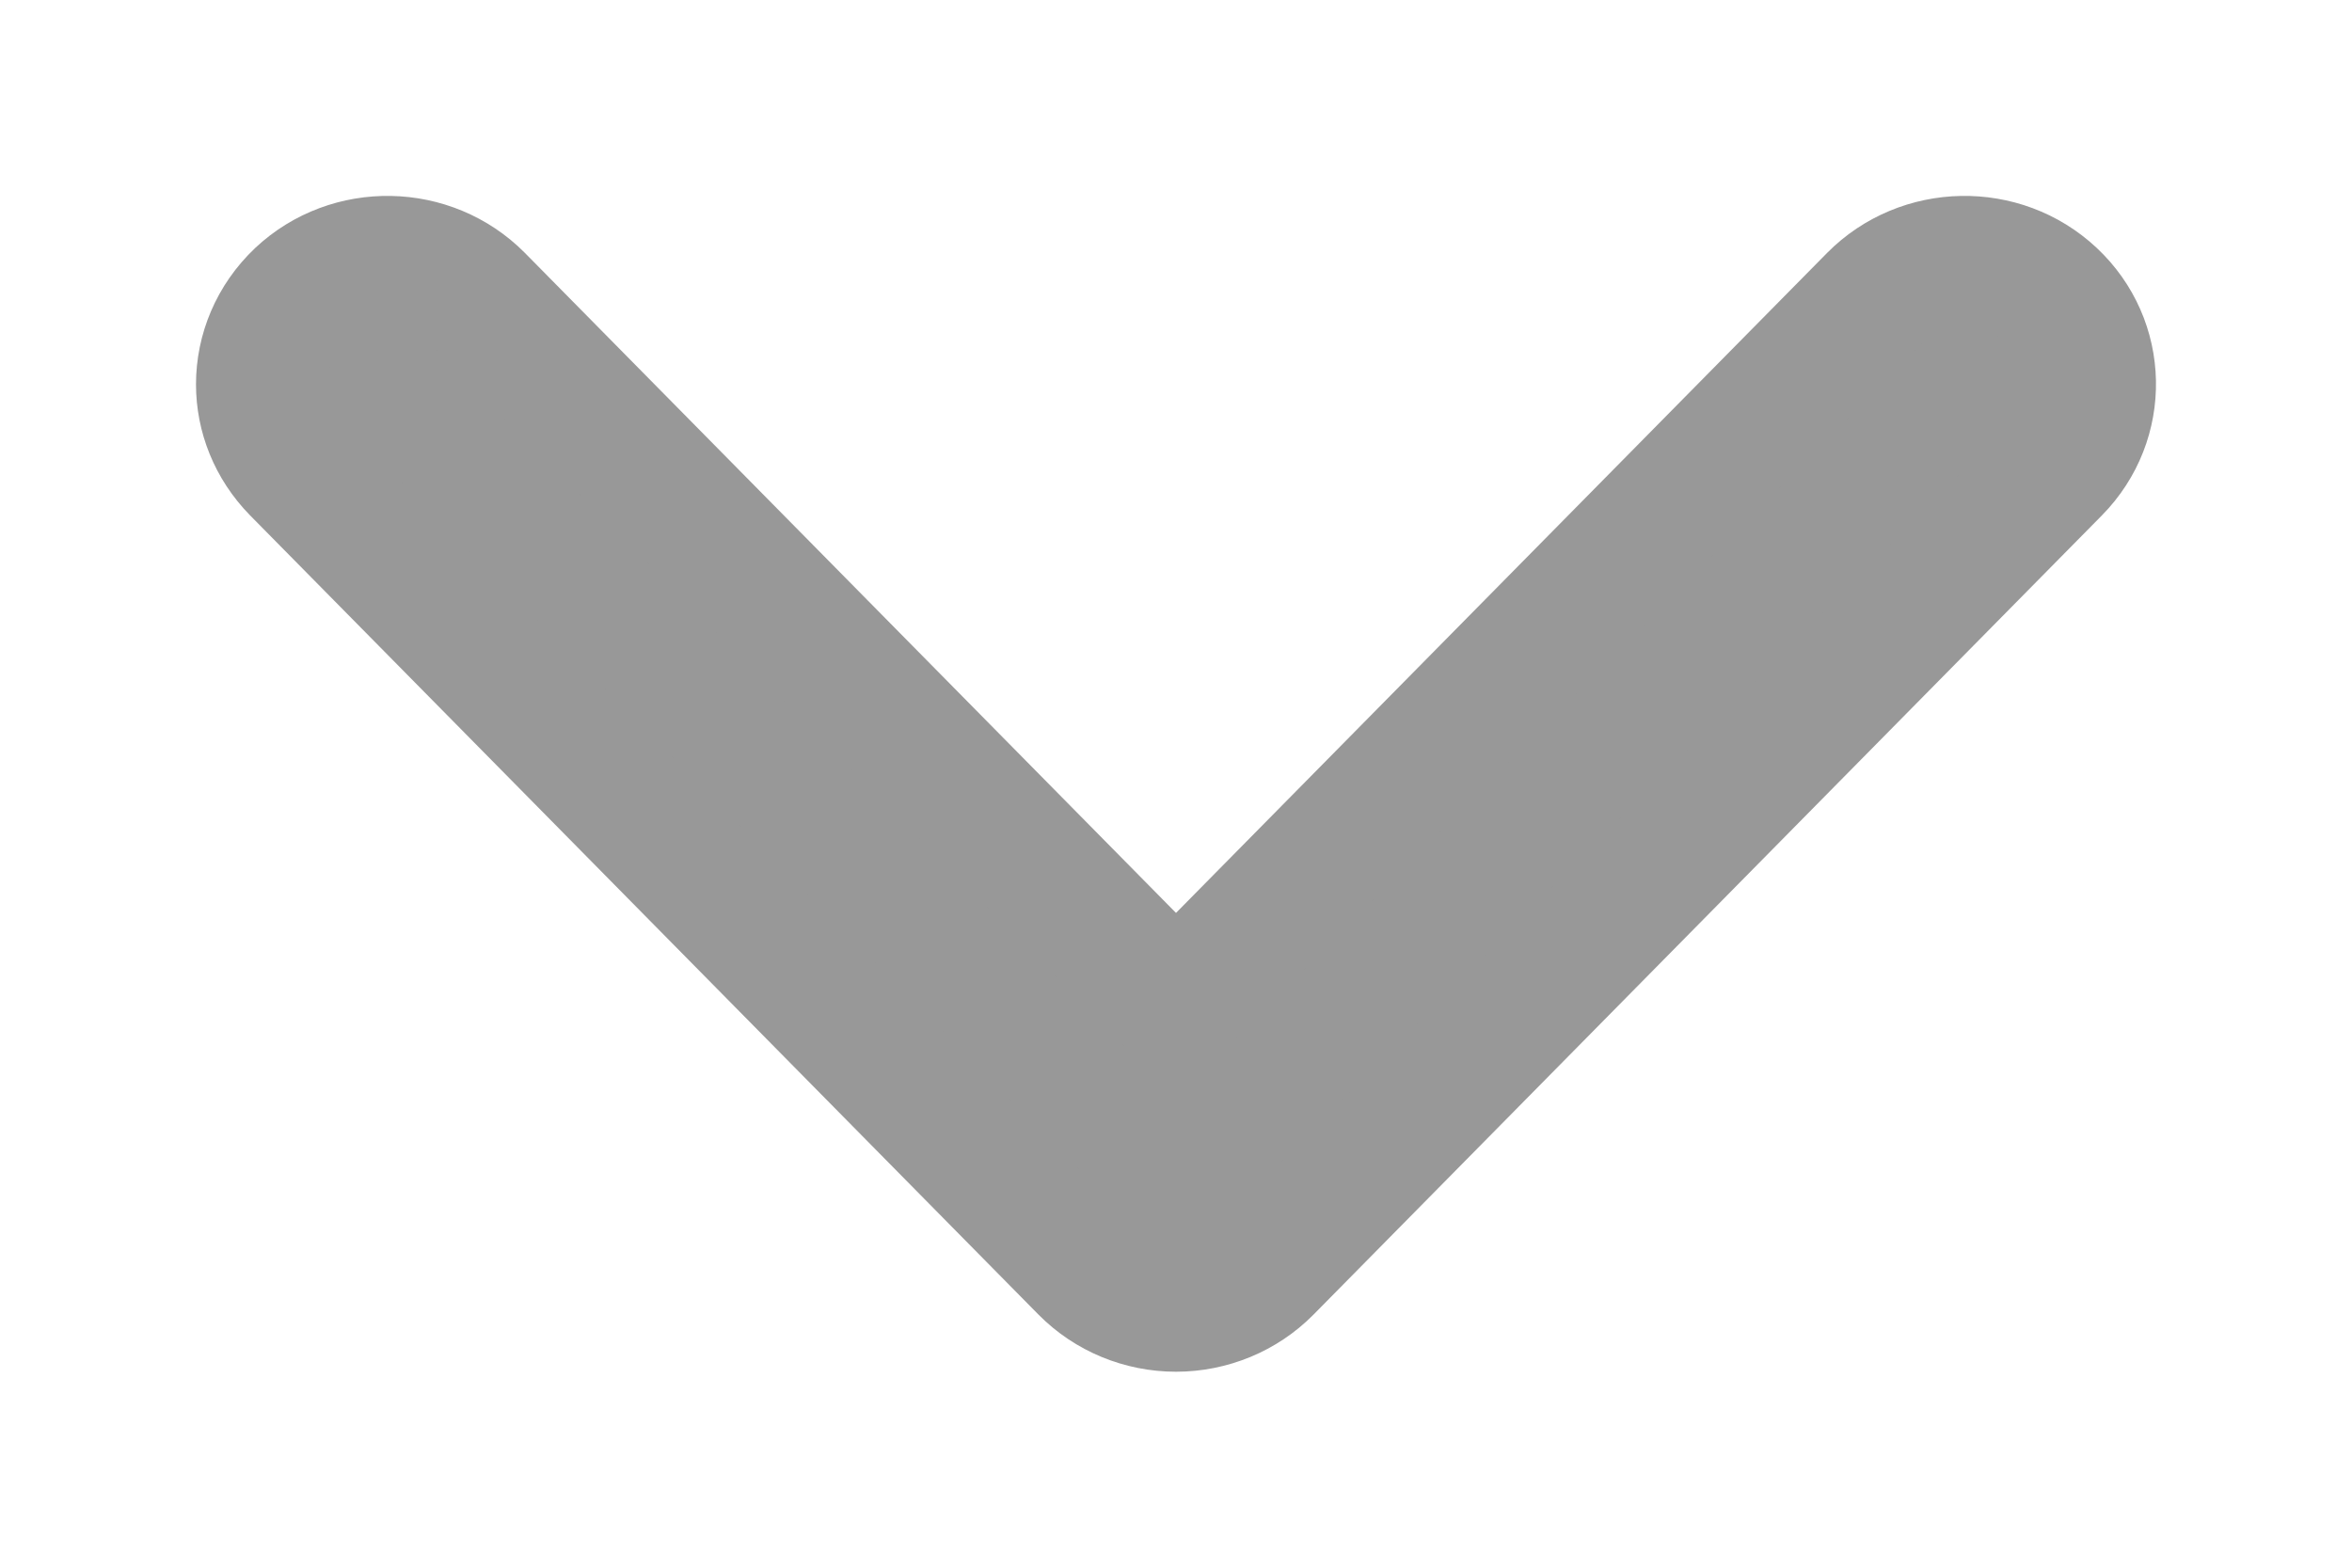 <?xml version="1.0" encoding="UTF-8"?>
<svg width="9px" height="6px" viewBox="0 0 9 6" version="1.1" xmlns="http://www.w3.org/2000/svg" xmlns:xlink="http://www.w3.org/1999/xlink">
    <!-- Generator: sketchtool 55.2 (78181) - https://sketchapp.com -->
    <title>CC99CDD1-5829-45ED-95C0-F832FCAC991B</title>
    <desc>Created with sketchtool.</desc>
    <g id="Support" stroke="none" stroke-width="1" fill="none" fill-rule="evenodd">
        <g id="Permissions-(Expanded)" transform="translate(-369, -2161)" fill="#989898" stroke="#989898" stroke-width="0.5">
            <g id="expand-copy-6" transform="translate(365, 2155)">
                <path d="M5.831,7.144 L8.5,9.85 L11.169,7.144 C11.354,6.957 11.66,6.951 11.852,7.131 C12.044,7.311 12.05,7.609 11.865,7.797 L8.848,10.856 C8.757,10.948 8.631,11 8.5,11 C8.369,11 8.243,10.948 8.152,10.856 L5.135,7.797 C5.045,7.705 5,7.588 5,7.471 C5,7.347 5.05,7.224 5.148,7.131 C5.34,6.951 5.646,6.957 5.831,7.144 Z" id="chevron-copy-7"></path>
            </g>
        </g>
    </g>
</svg>
